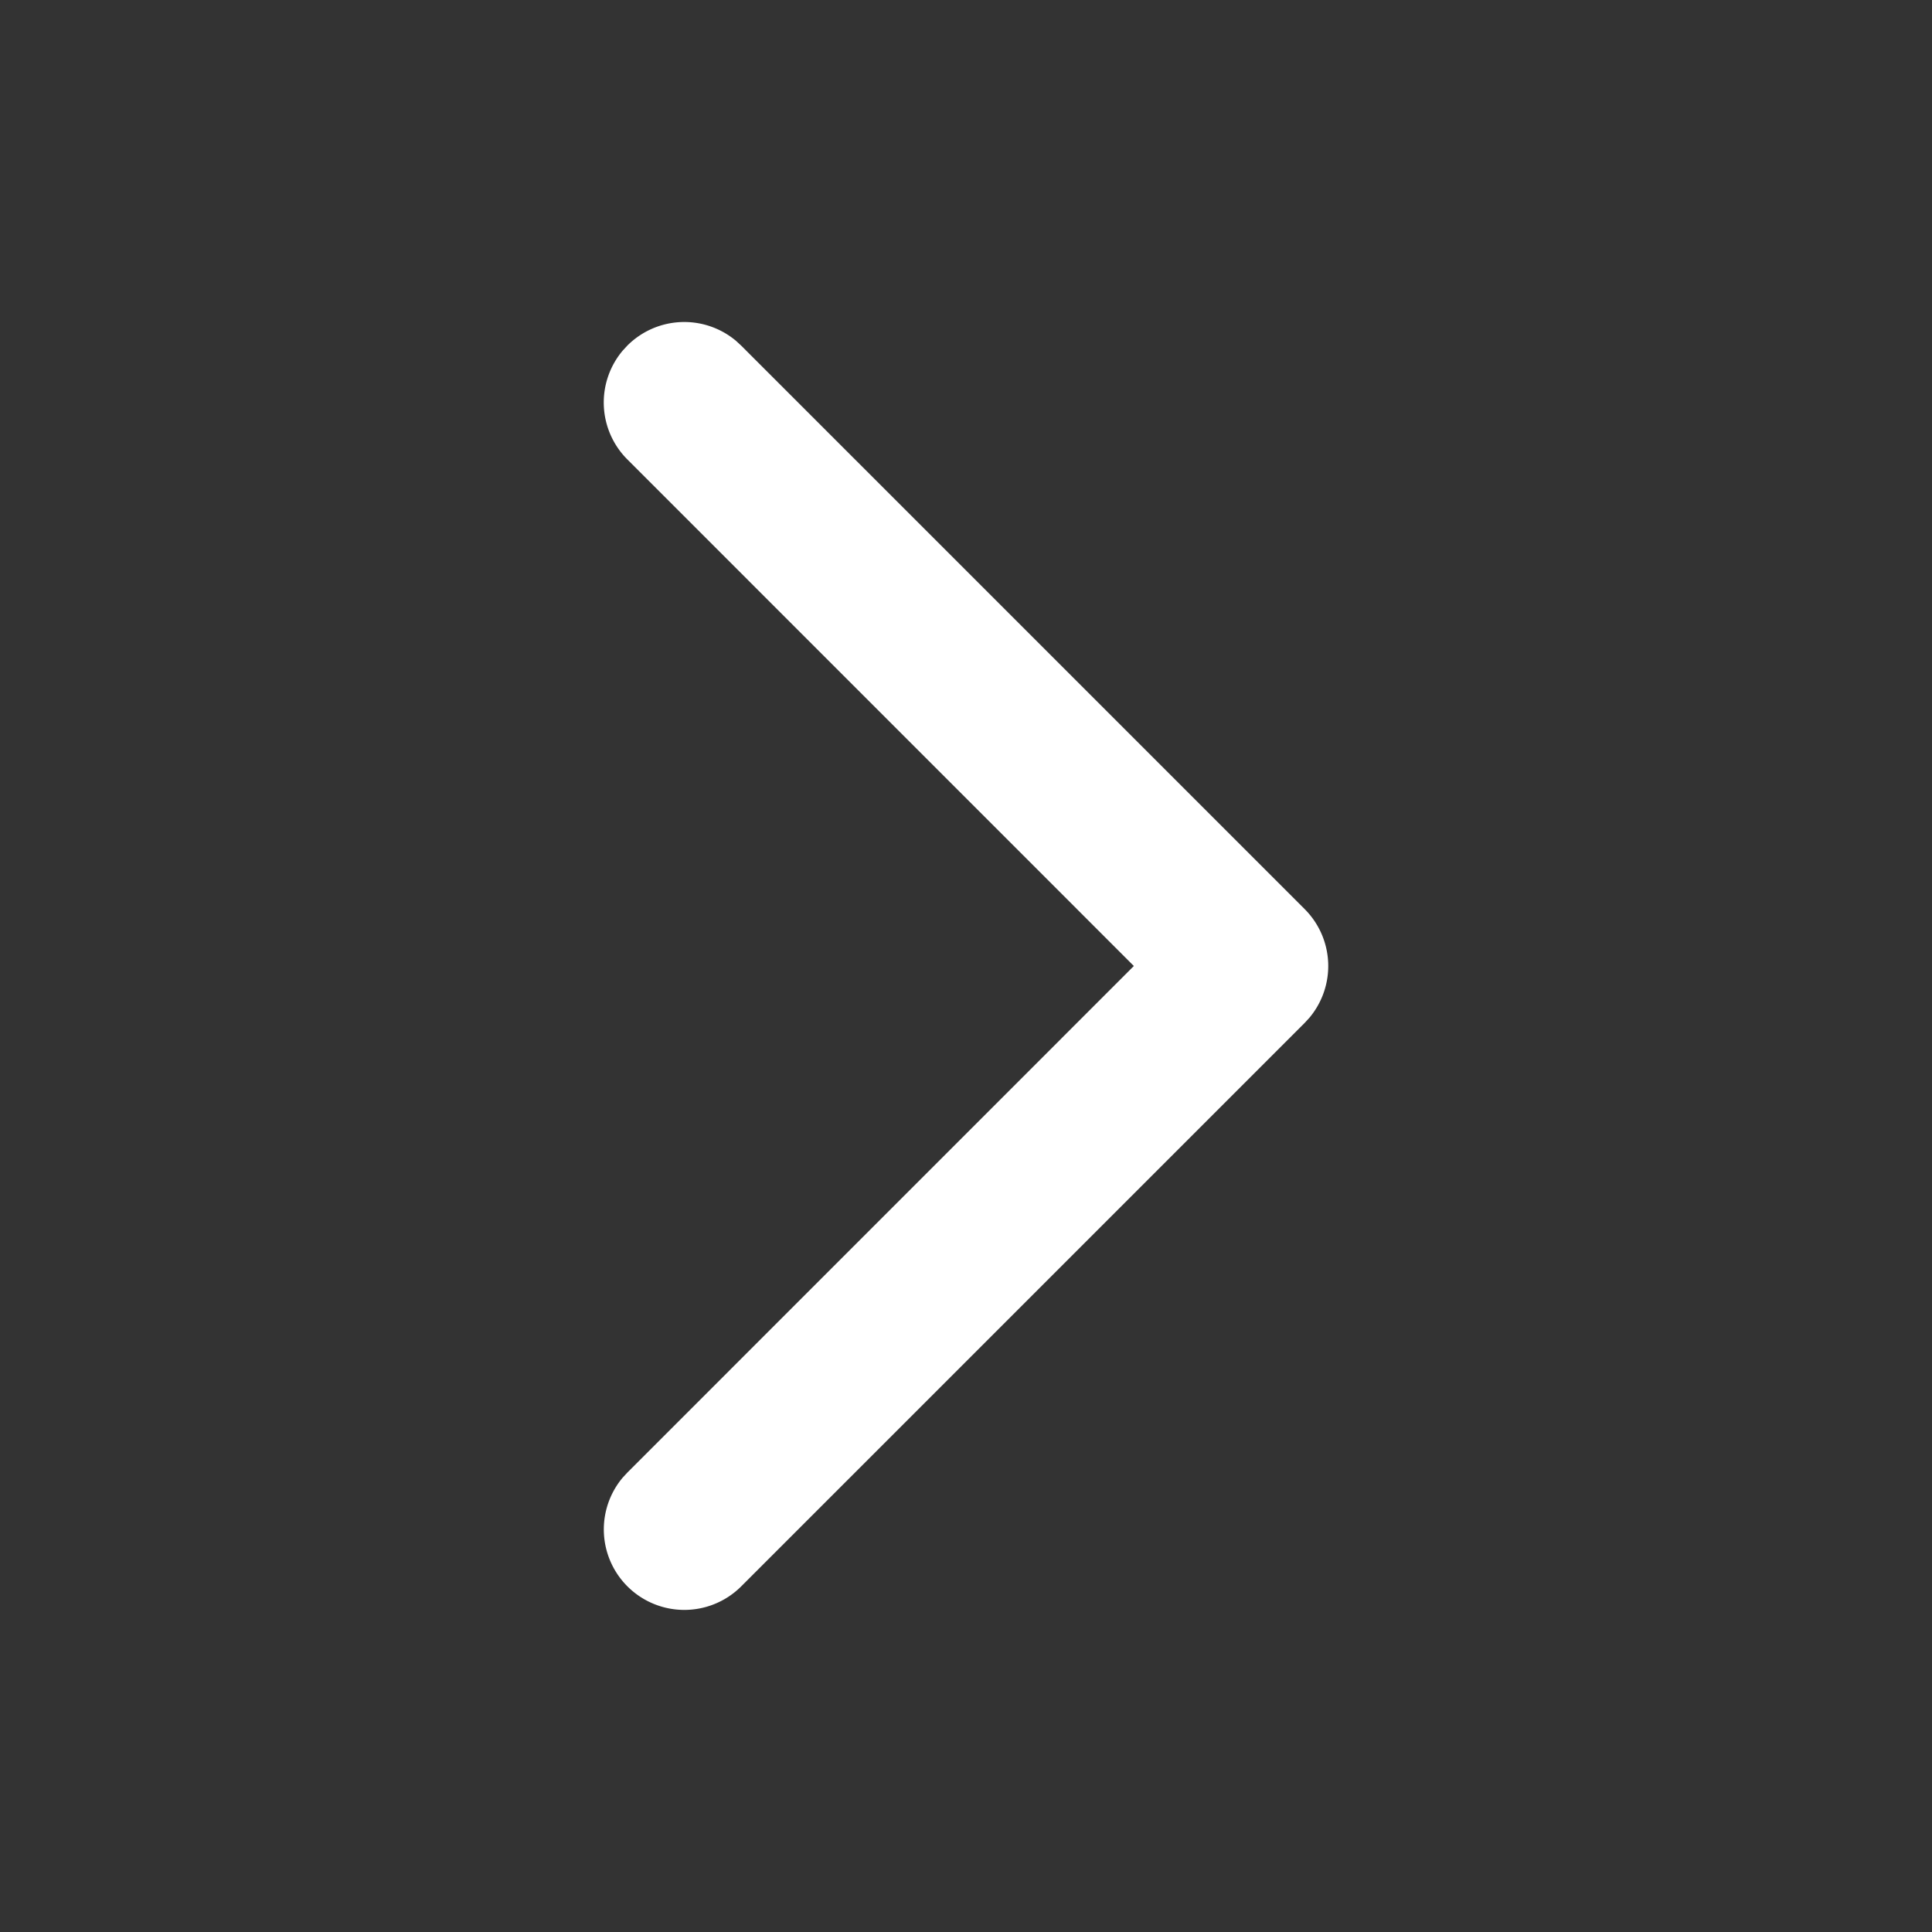 <?xml version="1.0" encoding="UTF-8" standalone="no"?>
<svg
   class="svg-icon"
   style="width: 1em;height: 1em;vertical-align: middle;fill: currentColor;overflow: hidden;"
   viewBox="0 0 1024 1024"
   version="1.1"
   id="svg4"
   sodipodi:docname="arrow-slide.svg"
   inkscape:version="1.2.2 (732a01da63, 2022-12-09)"
   xmlns:inkscape="http://www.inkscape.org/namespaces/inkscape"
   xmlns:sodipodi="http://sodipodi.sourceforge.net/DTD/sodipodi-0.dtd"
   xmlns="http://www.w3.org/2000/svg"
   xmlns:svg="http://www.w3.org/2000/svg">
  <rect x="0" y="0" width="1024" height="1024" fill="#333333" stroke="none"/>
  <defs
     id="defs8" />
  <sodipodi:namedview
     id="namedview6"
     pagecolor="#ffffff"
     bordercolor="#000000"
     borderopacity="0.25"
     inkscape:showpageshadow="2"
     inkscape:pageopacity="0.0"
     inkscape:pagecheckerboard="0"
     inkscape:deskcolor="#d1d1d1"
     showgrid="false"
     inkscape:zoom="1.1357422"
     inkscape:cx="512"
     inkscape:cy="512.88048"
     inkscape:window-width="2560"
     inkscape:window-height="1368"
     inkscape:window-x="-8"
     inkscape:window-y="-8"
     inkscape:window-maximized="1"
     inkscape:current-layer="svg4" />
  <path
     d="M332.501 183.168a42.667 42.667 0 0 1 57.621-2.496l2.709 2.496 298.667 298.667a42.667 42.667 0 0 1 2.496 57.621l-2.496 2.709-298.667 298.667a42.667 42.667 0 0 1-62.827-57.621l2.496-2.709L600.96 512 332.501 243.499a42.667 42.667 0 0 1-2.496-57.621l2.496-2.709z"
     id="path2"
     style="fill:#ffffff" />
</svg>
